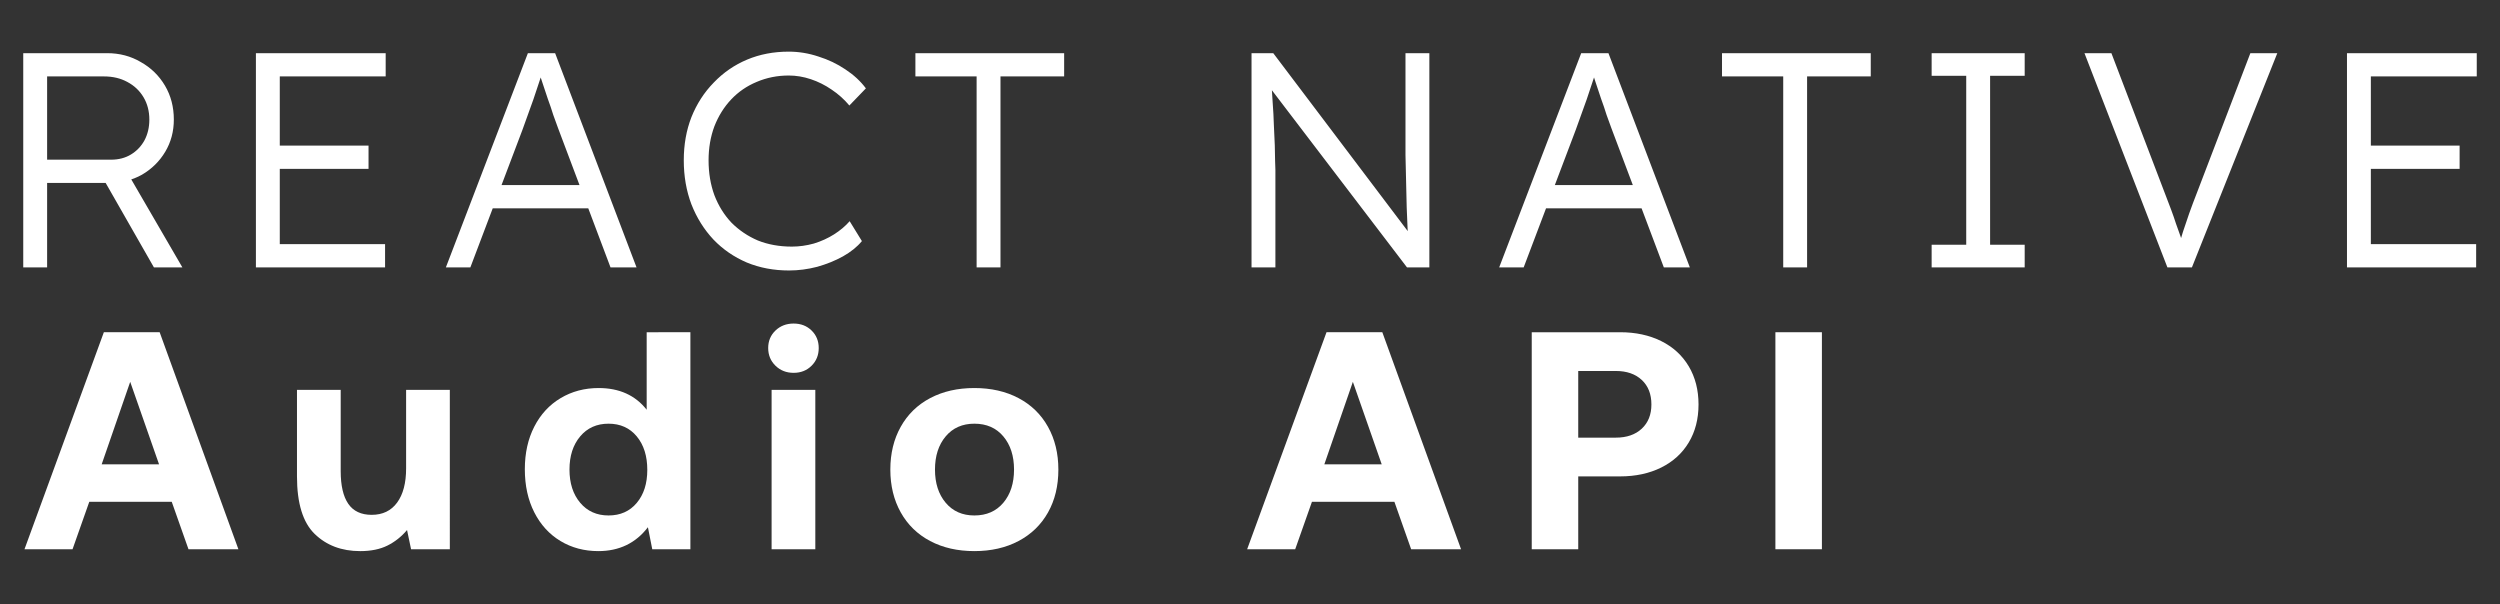 <svg version="1.1" xmlns="http://www.w3.org/2000/svg" viewBox="0 0 806.429 194.922">
<rect x="0" y="0" width="806.429" height="194.922" fill="#333333" stroke="none"/>
<path fill="#FFFFFF" d="M33.5,107.168h18.001l25.401,70.004H60.801l-5.4-15.301H28.799l-5.4,15.301H7.898L33.5,107.168z
    M51.301,149.77L42,123.168l-9.2,26.602H51.301z"/>
<path fill="#FFFFFF" d="M145.102,177.172h-12.501l-1.3-6.2c-1.8,2.133-3.9,3.8-6.3,5c-2.4,1.2-5.334,1.8-8.801,1.8
  c-6,0-10.9-1.85-14.701-5.55s-5.7-9.884-5.7-18.552v-27.901h14.101v26.202c0,4.666,0.817,8.184,2.45,10.551
  c1.633,2.366,4.15,3.55,7.55,3.55c3.534,0,6.267-1.317,8.201-3.95c1.934-2.634,2.9-6.317,2.9-11.051v-25.302h14.101V177.172z"/>
<path fill="#FFFFFF" d="M222.7,177.172h-12.3l-1.4-7.101c-3.934,5.134-9.267,7.7-16.001,7.7c-4.534,0-8.601-1.083-12.201-3.25
  s-6.417-5.25-8.451-9.25c-2.033-4-3.05-8.635-3.05-13.901c0-5.2,1.017-9.784,3.05-13.751c2.034-3.967,4.867-7.033,8.5-9.2
  c3.634-2.167,7.717-3.25,12.251-3.25c6.667,0,11.834,2.333,15.501,7v-25.001H222.7V177.172z M208.799,151.571
  c0-4.467-1.133-8.067-3.4-10.801c-2.267-2.733-5.3-4.1-9.101-4.1s-6.851,1.366-9.15,4.1c-2.3,2.733-3.45,6.301-3.45,10.701
  s1.15,7.967,3.45,10.7c2.3,2.733,5.35,4.101,9.15,4.101s6.833-1.351,9.101-4.051C207.666,159.522,208.799,155.971,208.799,151.571z
  "/>
<path fill="#FFFFFF" d="M264.098,112.268c0,2.268-0.767,4.168-2.3,5.701c-1.534,1.533-3.467,2.3-5.801,2.3
  c-2.333,0-4.283-0.767-5.85-2.3s-2.35-3.434-2.35-5.701c0-2.267,0.783-4.15,2.35-5.65s3.517-2.25,5.85-2.25
  c2.333,0,4.267,0.75,5.801,2.25C263.331,108.118,264.098,110.001,264.098,112.268z M262.998,125.769v51.403h-14.101v-51.403
  H262.998z"/>
<path fill="#FFFFFF" d="M290.547,165.272c-2.233-4-3.35-8.602-3.35-13.801c0-5.201,1.117-9.801,3.35-13.801s5.4-7.084,9.5-9.251
  s8.851-3.25,14.251-3.25s10.15,1.083,14.25,3.25c4.101,2.167,7.268,5.251,9.501,9.251s3.35,8.6,3.35,13.801
  c0,5.267-1.116,9.884-3.35,13.851s-5.4,7.033-9.501,9.2c-4.1,2.167-8.85,3.25-14.25,3.25s-10.151-1.083-14.251-3.25
  S292.78,169.272,290.547,165.272z M327.099,151.471c0-4.4-1.15-7.968-3.45-10.701c-2.3-2.733-5.417-4.1-9.351-4.1
  c-3.867,0-6.951,1.366-9.25,4.1c-2.3,2.733-3.45,6.301-3.45,10.701s1.15,7.967,3.45,10.7c2.3,2.733,5.383,4.101,9.25,4.101
  c3.934,0,7.05-1.367,9.351-4.101C325.949,159.438,327.099,155.872,327.099,151.471z"/>
<path fill="#FFFFFF" d="M427.896,107.168h18.001l25.401,70.004h-16.101l-5.4-15.301h-26.602l-5.4,15.301h-15.501L427.896,107.168z
    M445.697,149.77l-9.301-26.602l-9.2,26.602H445.697z"/>
<path fill="#FFFFFF" d="M535.847,110.018c3.834,1.9,6.801,4.617,8.9,8.15c2.101,3.533,3.15,7.635,3.15,12.301
  c0,4.667-1.05,8.751-3.15,12.251c-2.1,3.501-5.066,6.2-8.9,8.101s-8.251,2.85-13.251,2.85h-13.501v23.502h-15.001v-70.004h28.502
  C527.596,107.168,532.013,108.118,535.847,110.018z M521.195,141.17c3.534,0,6.334-0.967,8.401-2.9
  c2.066-1.934,3.1-4.533,3.1-7.801c0-3.334-1.033-5.967-3.1-7.9c-2.067-1.934-4.867-2.9-8.401-2.9h-12.101v21.502H521.195z"/>
<path fill="#FFFFFF" d="M587.694,107.168v70.004h-15.001v-70.004H587.694z"/>
<path fill="#FFFFFF" d="M7.498,86.261V17.15H34.55c4.015,0,7.635,0.955,10.86,2.863c3.291,1.843,5.891,4.377,7.8,7.603
	c1.908,3.225,2.863,6.878,2.863,10.959c0,3.817-0.922,7.273-2.765,10.366c-1.843,3.094-4.345,5.562-7.504,7.405
	c-3.159,1.777-6.713,2.666-10.662,2.666H15.199v27.25H7.498z M49.655,86.261L32.279,55.853l7.404-2.567l19.153,32.976H49.655z
	 M15.199,51.508h20.634c2.436,0,4.575-0.559,6.418-1.678s3.291-2.633,4.344-4.542c1.053-1.975,1.58-4.212,1.58-6.713
	c0-2.699-0.626-5.101-1.876-7.208c-1.251-2.106-2.995-3.751-5.232-4.937c-2.173-1.185-4.674-1.777-7.504-1.777H15.199V51.508z
	 M82.548,86.261V17.15h41.861v7.504h-34.16v54.103h33.963v7.504H82.548z M86.102,54.47v-7.503h32.778v7.503H86.102z M143.823,86.261
	l26.459-69.111h8.786l26.263,69.111h-8.393l-16.883-44.823c-0.461-1.25-0.987-2.699-1.579-4.344
	c-0.526-1.711-1.119-3.455-1.777-5.232c-0.593-1.843-1.185-3.62-1.777-5.332c-0.526-1.711-1.021-3.225-1.481-4.542h1.976
	c-0.527,1.646-1.086,3.324-1.678,5.035c-0.527,1.646-1.087,3.324-1.68,5.035c-0.592,1.646-1.185,3.291-1.776,4.937
	c-0.593,1.646-1.186,3.291-1.777,4.937l-16.784,44.33H143.823z M155.078,67.207l2.862-7.503h32.68l3.16,7.503H155.078z
	 M254.53,87.249c-4.938,0-9.479-0.856-13.625-2.567c-4.146-1.777-7.734-4.245-10.762-7.404c-3.027-3.225-5.397-7.01-7.108-11.354
	c-1.646-4.344-2.469-9.083-2.469-14.217c0-5.068,0.823-9.708,2.469-13.921c1.711-4.278,4.113-7.997,7.207-11.156
	c3.094-3.226,6.681-5.693,10.762-7.405s8.556-2.567,13.427-2.567c3.226,0,6.417,0.526,9.577,1.58
	c3.159,0.987,6.055,2.37,8.688,4.146c2.698,1.777,4.903,3.817,6.614,6.121l-5.332,5.529c-1.645-1.975-3.554-3.686-5.726-5.134
	c-2.106-1.448-4.344-2.567-6.713-3.357c-2.37-0.79-4.739-1.185-7.109-1.185c-3.686,0-7.141,0.691-10.367,2.073
	c-3.158,1.316-5.89,3.192-8.193,5.627c-2.305,2.436-4.114,5.332-5.431,8.688c-1.251,3.356-1.876,7.01-1.876,10.959
	c0,4.081,0.625,7.833,1.876,11.254c1.316,3.424,3.159,6.385,5.529,8.887c2.436,2.436,5.265,4.344,8.49,5.727
	c3.291,1.316,6.943,1.975,10.959,1.975c2.37,0,4.739-0.33,7.108-0.988c2.369-0.724,4.541-1.711,6.517-2.961
	c1.975-1.252,3.653-2.666,5.035-4.246l3.948,6.418c-1.513,1.842-3.554,3.488-6.12,4.936c-2.501,1.383-5.266,2.502-8.293,3.357
	C260.585,86.853,257.557,87.249,254.53,87.249z M315.028,86.261V24.654h-19.746V17.15h47.983v7.504h-20.536v61.607H315.028z
	 M403.708,86.261V17.15h7.009l45.218,59.83l-1.382,1.777c-0.197-1.053-0.362-2.633-0.493-4.738
	c-0.066-2.106-0.165-4.477-0.297-7.109c-0.065-2.697-0.131-5.496-0.197-8.391c-0.065-2.896-0.132-5.727-0.197-8.491
	c0-2.764,0-5.266,0-7.503V17.15h7.7v69.111h-7.207l-45.021-59.04l1.185-2.074c0.198,2.633,0.362,5.233,0.494,7.8
	c0.197,2.567,0.329,5.035,0.396,7.405c0.131,2.37,0.229,4.542,0.296,6.516c0.065,1.975,0.099,3.653,0.099,5.035
	c0.066,1.382,0.098,2.37,0.098,2.962v31.396H403.708z M483.59,86.261l26.46-69.111h8.787l26.262,69.111h-8.393l-16.883-44.823
	c-0.461-1.25-0.986-2.699-1.58-4.344c-0.525-1.711-1.118-3.455-1.776-5.232c-0.592-1.843-1.185-3.62-1.777-5.332
	c-0.526-1.711-1.02-3.225-1.48-4.542h1.975c-0.527,1.646-1.086,3.324-1.679,5.035c-0.526,1.646-1.086,3.324-1.678,5.035
	c-0.593,1.646-1.186,3.291-1.777,4.937c-0.594,1.646-1.186,3.291-1.777,4.937l-16.784,44.33H483.59z M494.846,67.207l2.863-7.503
	h32.679l3.159,7.503H494.846z M575.216,86.261V24.654H555.47V17.15h47.982v7.504h-20.535v61.607H575.216z M623.092,86.261v-7.307
	h11.155V24.457h-11.155V17.15h30.014v7.306h-11.157v54.498h11.157v7.307H623.092z M699.146,86.261L672.391,17.15h8.688
	l17.179,45.021c0.79,2.041,1.48,3.85,2.073,5.43s1.118,3.094,1.58,4.542c0.526,1.382,1.02,2.765,1.48,4.146s0.954,2.896,1.48,4.542
	l-2.566,0.098c0.658-2.237,1.283-4.311,1.876-6.219c0.658-1.909,1.315-3.852,1.974-5.826c0.725-2.039,1.613-4.409,2.666-7.107
	l17.08-44.626h8.688l-27.545,69.111H699.146z M757.069,86.261V17.15h41.861v7.504h-34.16v54.103h33.963v7.504H757.069z
	 M760.624,54.47v-7.503h32.777v7.503H760.624z"/>
</svg>
